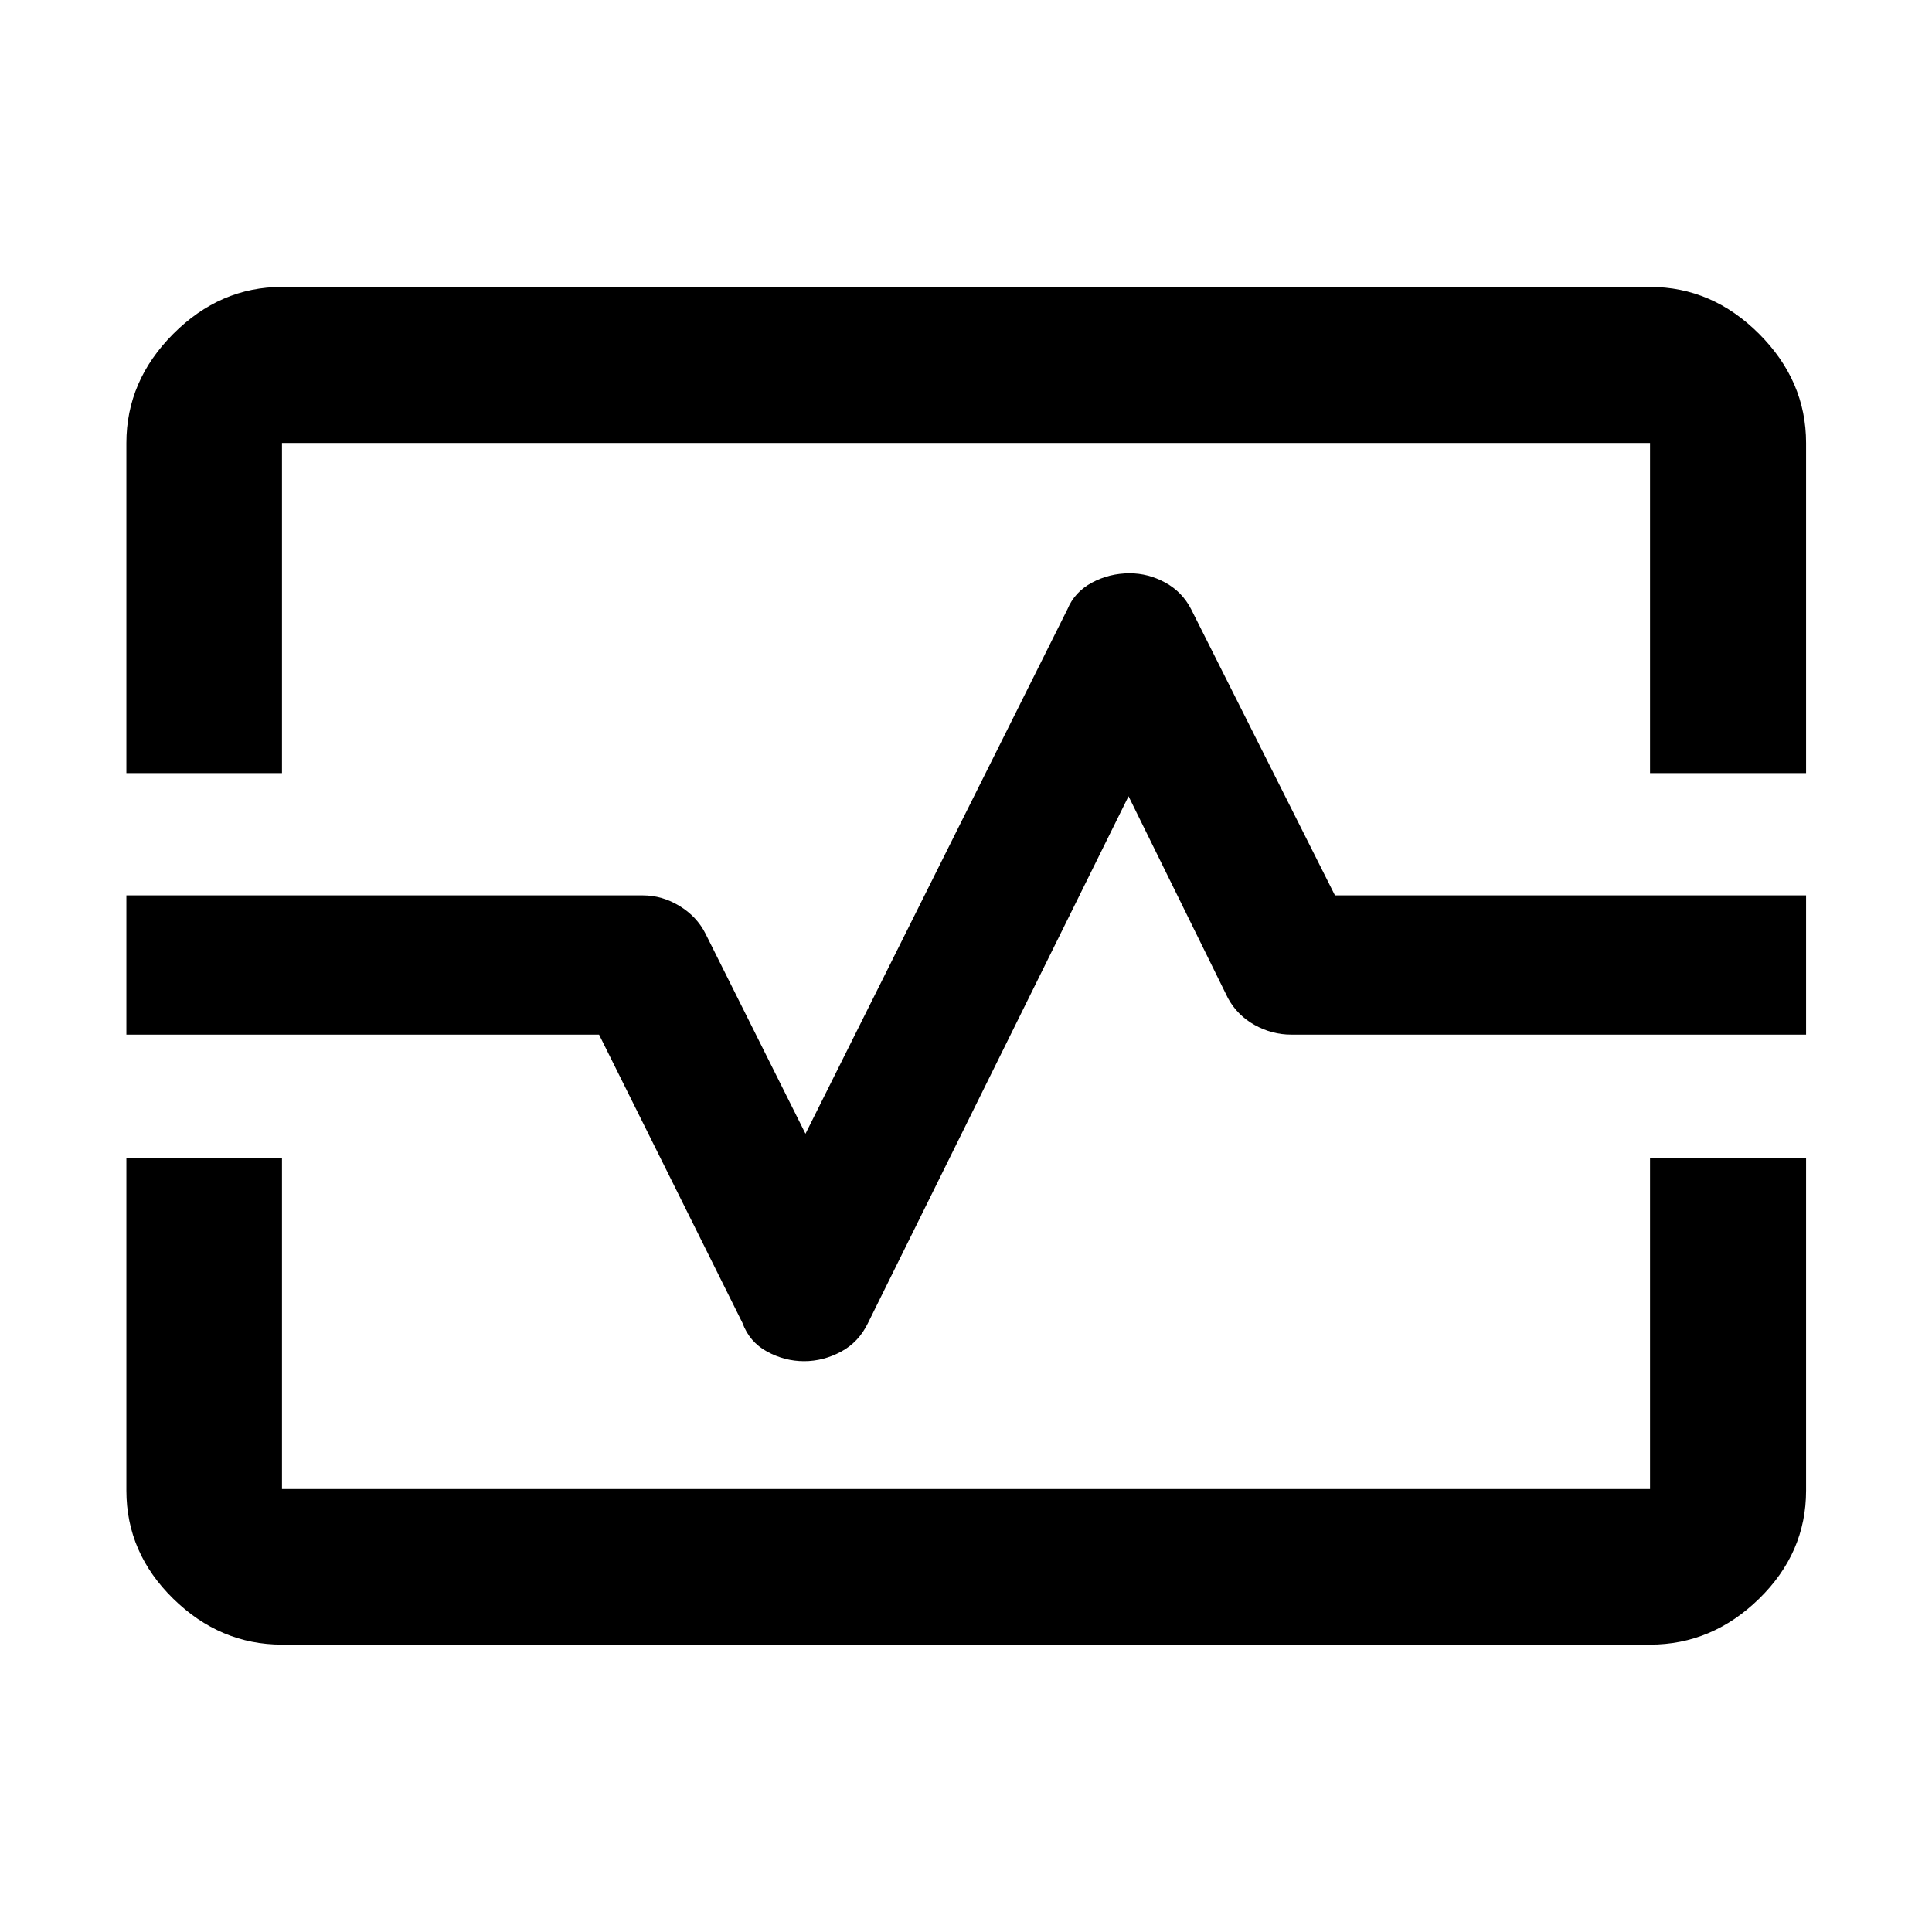 <svg xmlns="http://www.w3.org/2000/svg" height="48" viewBox="0 -960 960 960" width="48"><path d="M62.8-575.85v-164.04q0-30.85 23.28-54.2 23.28-23.34 54.03-23.34h679.78q30.85 0 54.2 23.34 23.34 23.35 23.34 54.2v164.04h-77.54v-164.04H140.11v164.04H62.8Zm77.31 433.05q-30.75 0-54.03-22.81T62.8-219.35v-165.04h77.31v164.28h679.78v-164.28h77.54v165.04q0 30.93-23.34 53.74-23.35 22.81-54.2 22.81H140.11Zm259.43-140.83q9.61 0 18.42-4.76 8.82-4.76 13.37-14.28l129.43-261.68 49.44 100.39q4.68 8.53 13.27 13.29 8.6 4.76 18.05 4.76h255.91v-69.18h-234.1l-71.48-142.24q-4.41-8.57-12.83-13.18-8.42-4.62-17.69-4.62-10.09 0-18.71 4.62-8.62 4.61-12.19 13.18L400.24-396.65l-49.67-99.39q-4.28-8.53-12.93-13.79-8.65-5.26-18.16-5.26H62.8v69.18h234.87l71.24 143.24q3.49 9.52 12.25 14.28 8.77 4.76 18.38 4.76ZM480.76-480Z"/></svg>